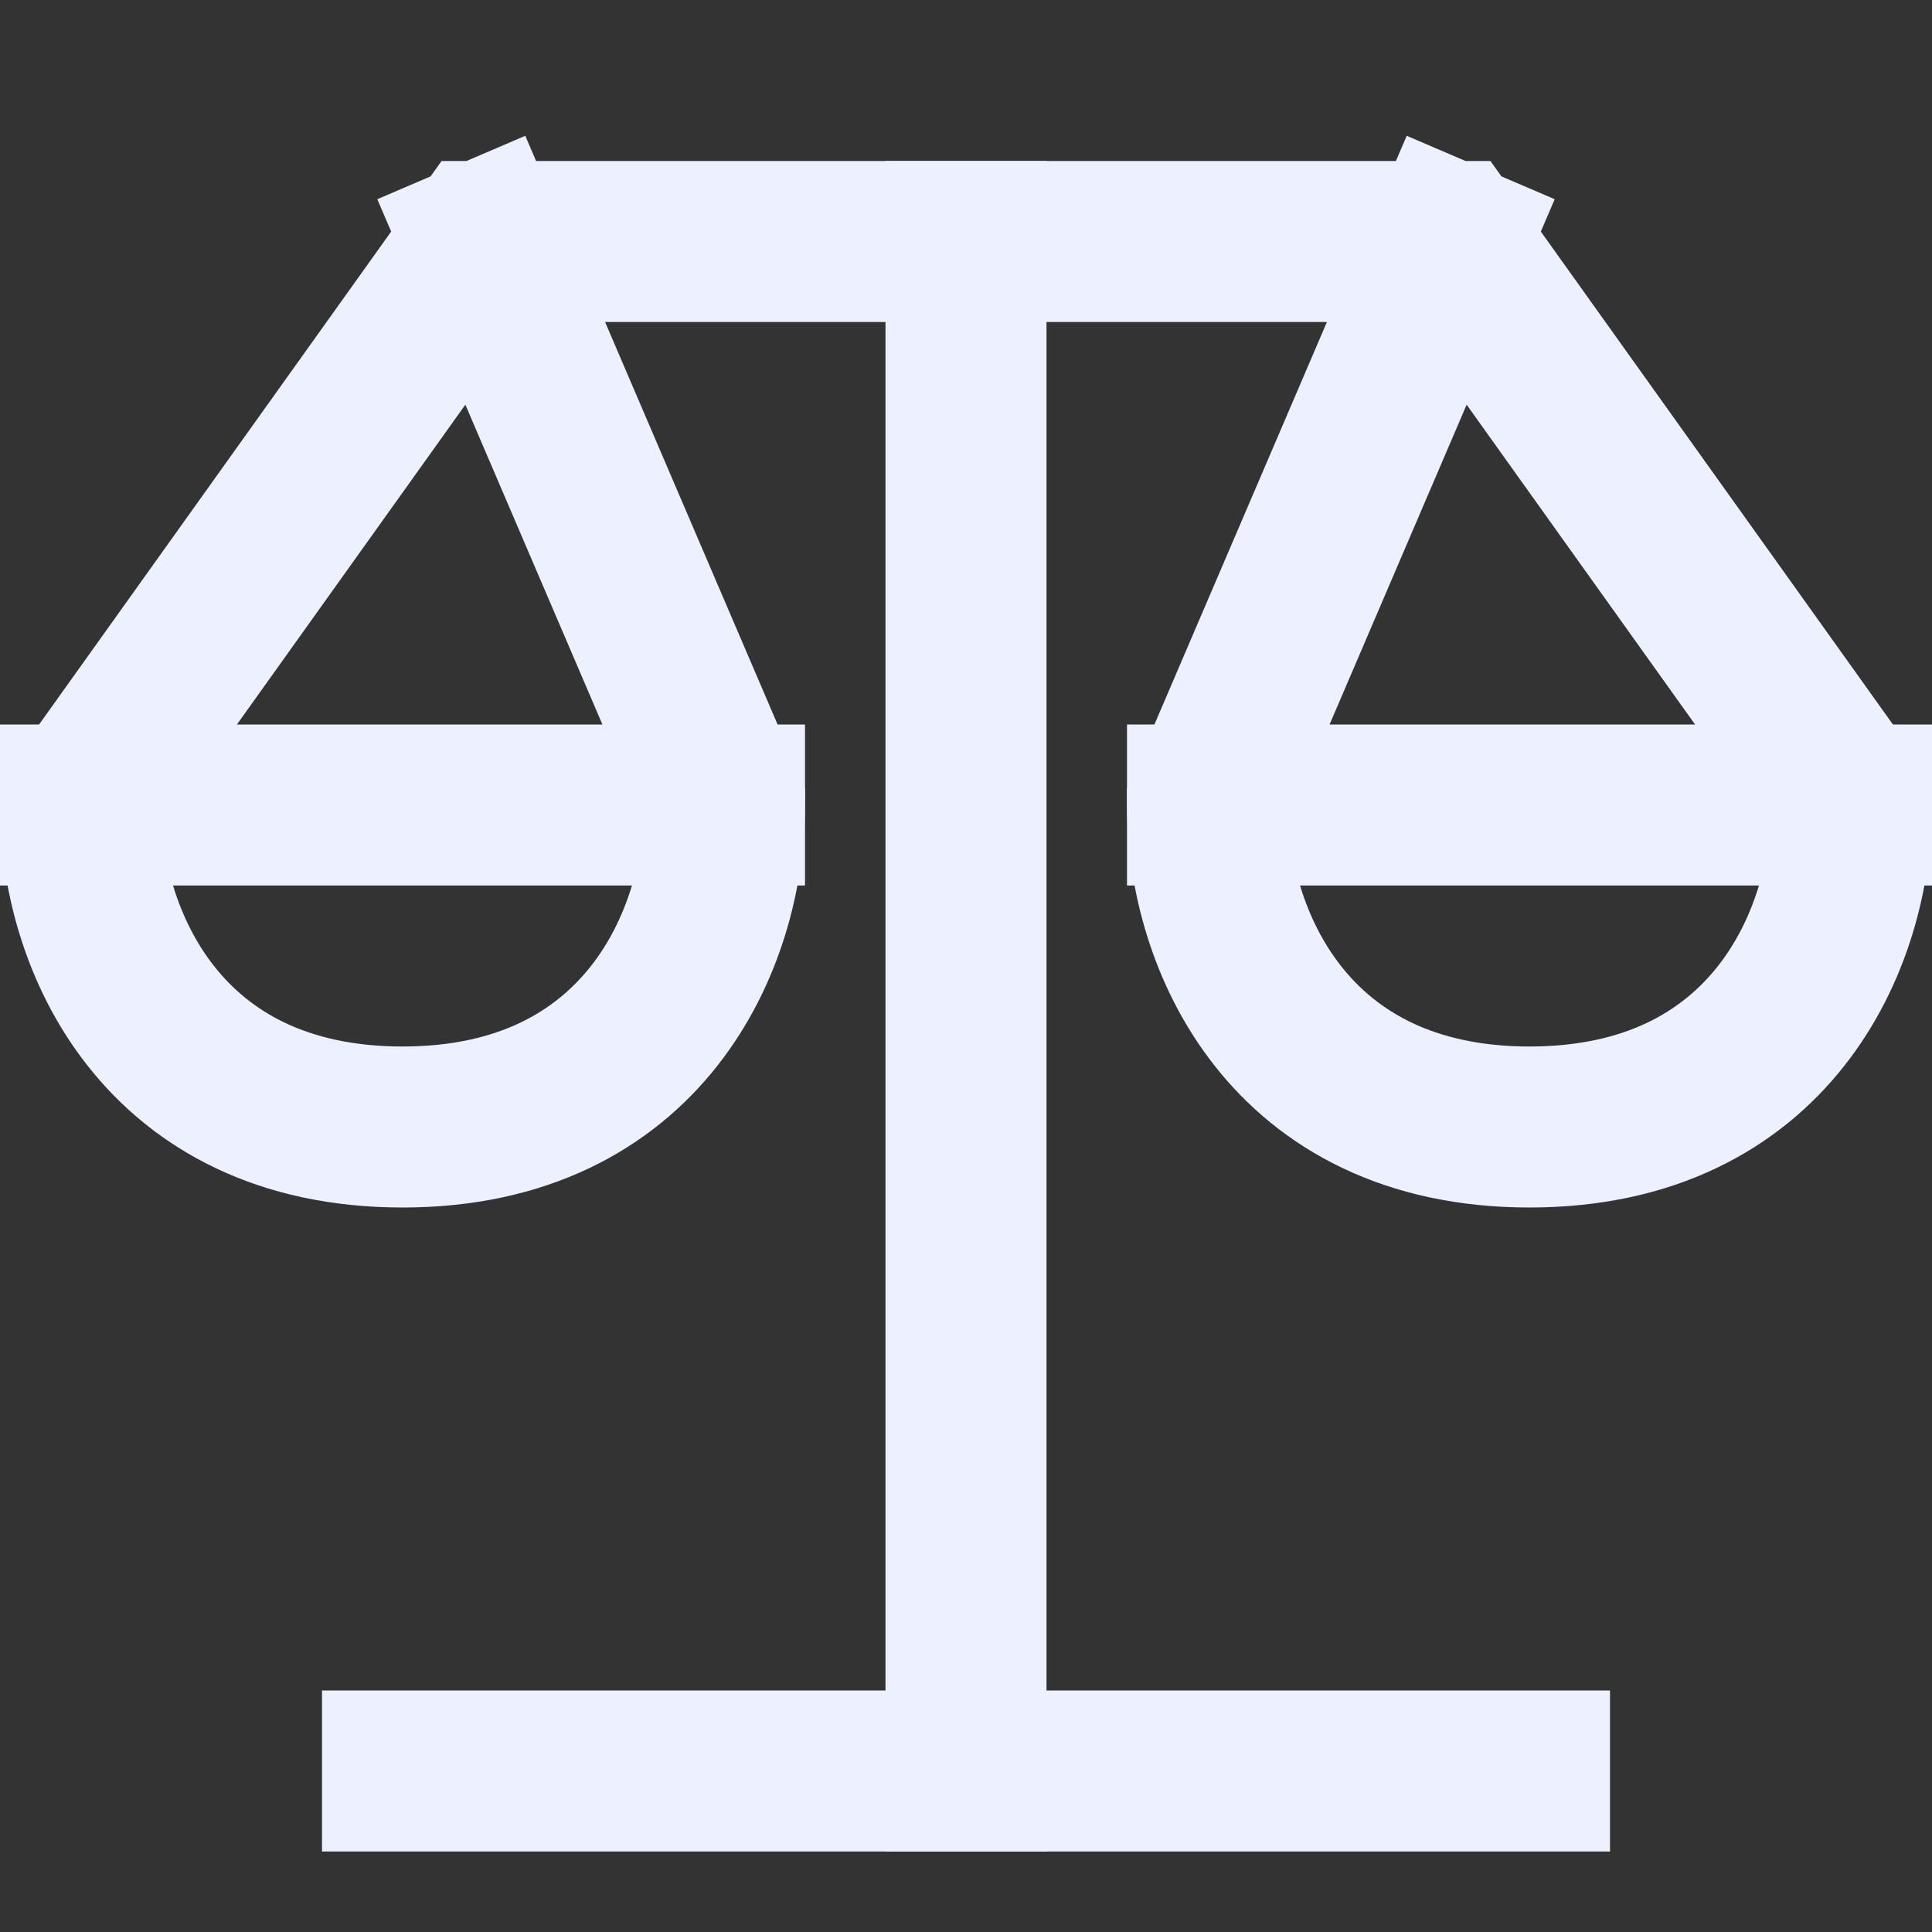 <svg xmlns="http://www.w3.org/2000/svg" width="24" height="24" viewBox="0 0 24 24"><rect x="0" y="0" width="24" height="24" fill="#333333" stroke="none"/><g class="nc-icon-wrapper" stroke-linecap="square" stroke-linejoin="miter" stroke-width="2" fill="none" stroke="#ecf0ff" stroke-miterlimit="10"><path data-cap="butt" d="M6,3l3,7c0,1.657-1,4-4,4 s-4-2.343-4-4L6,3h12l5,7c0,1.657-1,4-4,4s-4-2.343-4-4l3-7" stroke-linecap="butt"></path> <line x1="12" y1="3" x2="12" y2="22"></line> <line x1="5" y1="22" x2="19" y2="22" stroke="#ecf0ff"></line> <line data-cap="butt" x1="1" y1="10" x2="9" y2="10" stroke-linecap="butt"></line> <line data-cap="butt" x1="15" y1="10" x2="23" y2="10" stroke-linecap="butt"></line></g></svg>